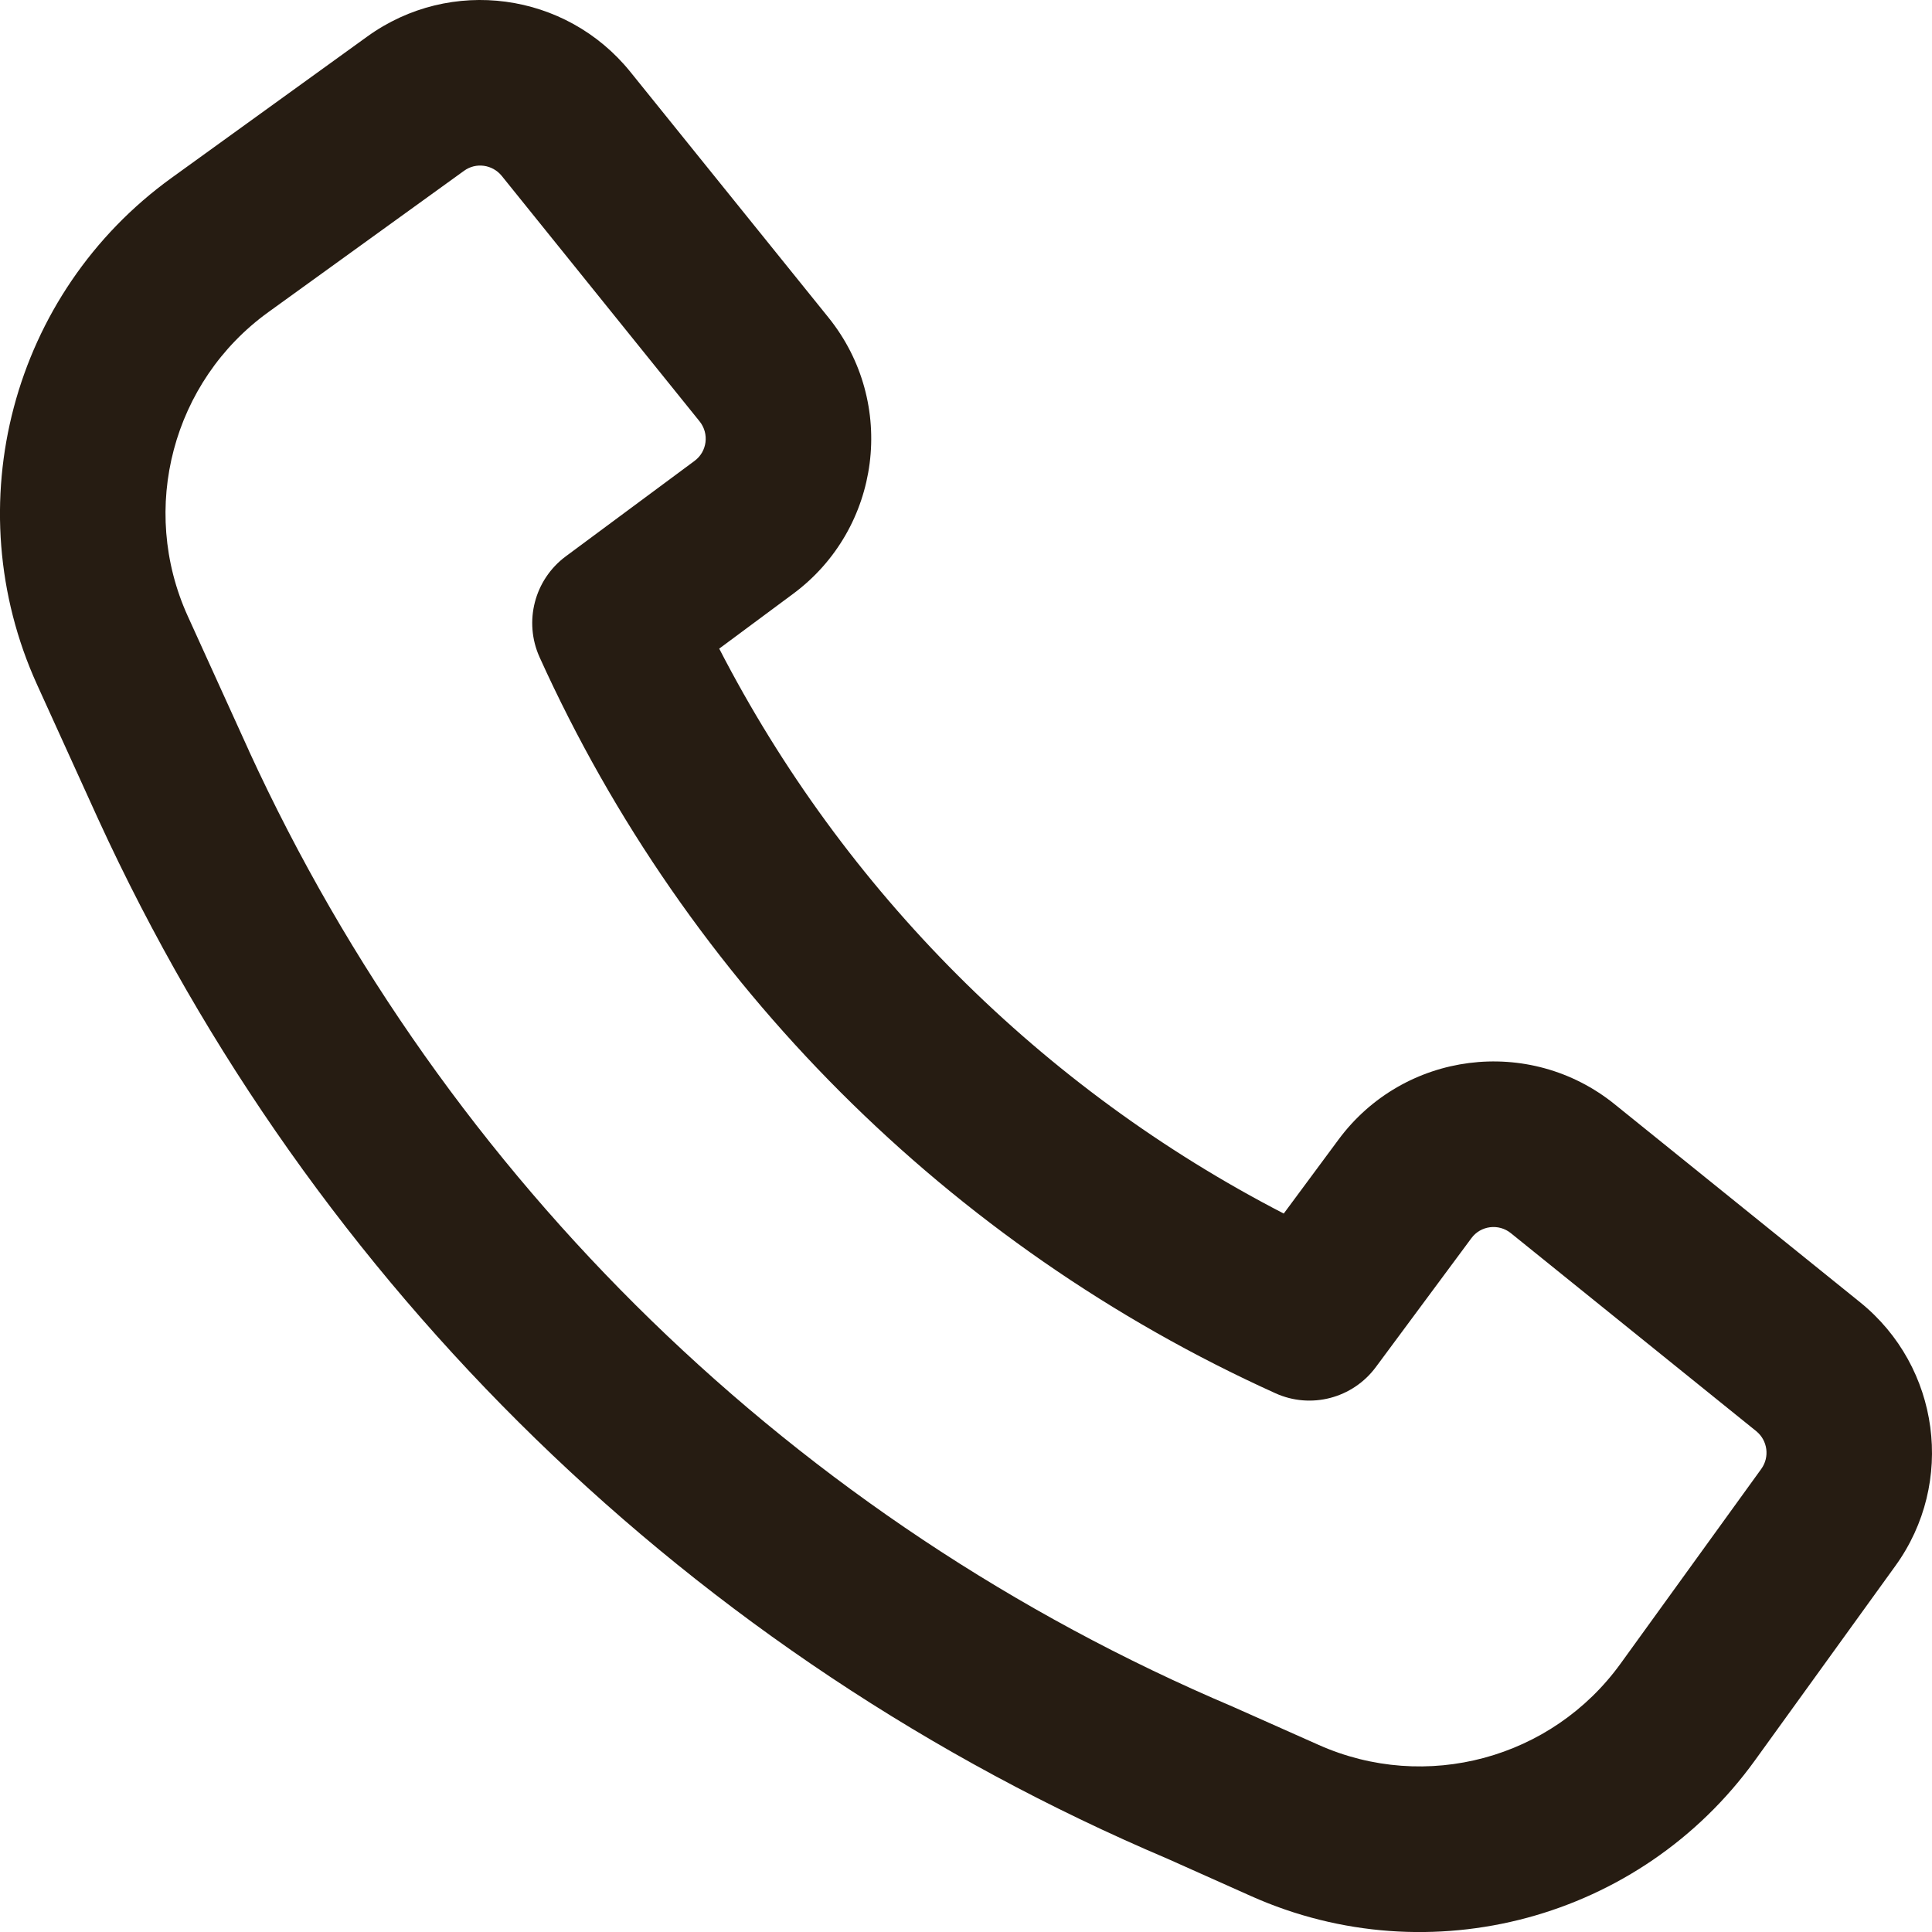 <svg width="15" height="15" viewBox="0 0 15 15" fill="none" xmlns="http://www.w3.org/2000/svg">
<path fill-rule="evenodd" clip-rule="evenodd" d="M1.932 5.828C3.463 9.163 6.186 11.815 9.572 13.251L9.583 13.256L10.237 13.547C11.07 13.919 12.049 13.655 12.583 12.915L13.675 11.404C13.741 11.312 13.724 11.184 13.636 11.112L11.73 9.574C11.636 9.498 11.496 9.515 11.424 9.613L10.682 10.614C10.502 10.857 10.177 10.942 9.902 10.817C7.37 9.671 5.335 7.635 4.189 5.102C4.065 4.826 4.149 4.501 4.392 4.32L5.393 3.578C5.49 3.506 5.508 3.367 5.432 3.272L3.895 1.365C3.823 1.277 3.695 1.259 3.603 1.326L2.084 2.423C1.34 2.96 1.078 3.948 1.458 4.784L1.932 5.827C1.932 5.827 1.932 5.828 1.932 5.828ZM9.066 14.432C5.386 12.87 2.427 9.988 0.764 6.363L0.763 6.361L0.288 5.316C-0.345 3.923 0.092 2.276 1.332 1.381L2.851 0.284C3.497 -0.183 4.394 -0.062 4.894 0.558L6.432 2.465C6.967 3.128 6.842 4.104 6.157 4.611L5.584 5.036C6.553 6.917 8.088 8.452 9.967 9.422L10.392 8.848C10.899 8.163 11.874 8.038 12.537 8.574L14.442 10.111C15.062 10.612 15.183 11.511 14.716 12.157L13.625 13.668C12.735 14.901 11.103 15.341 9.715 14.722L9.066 14.432Z" fill="#261C12"/>
</svg>
